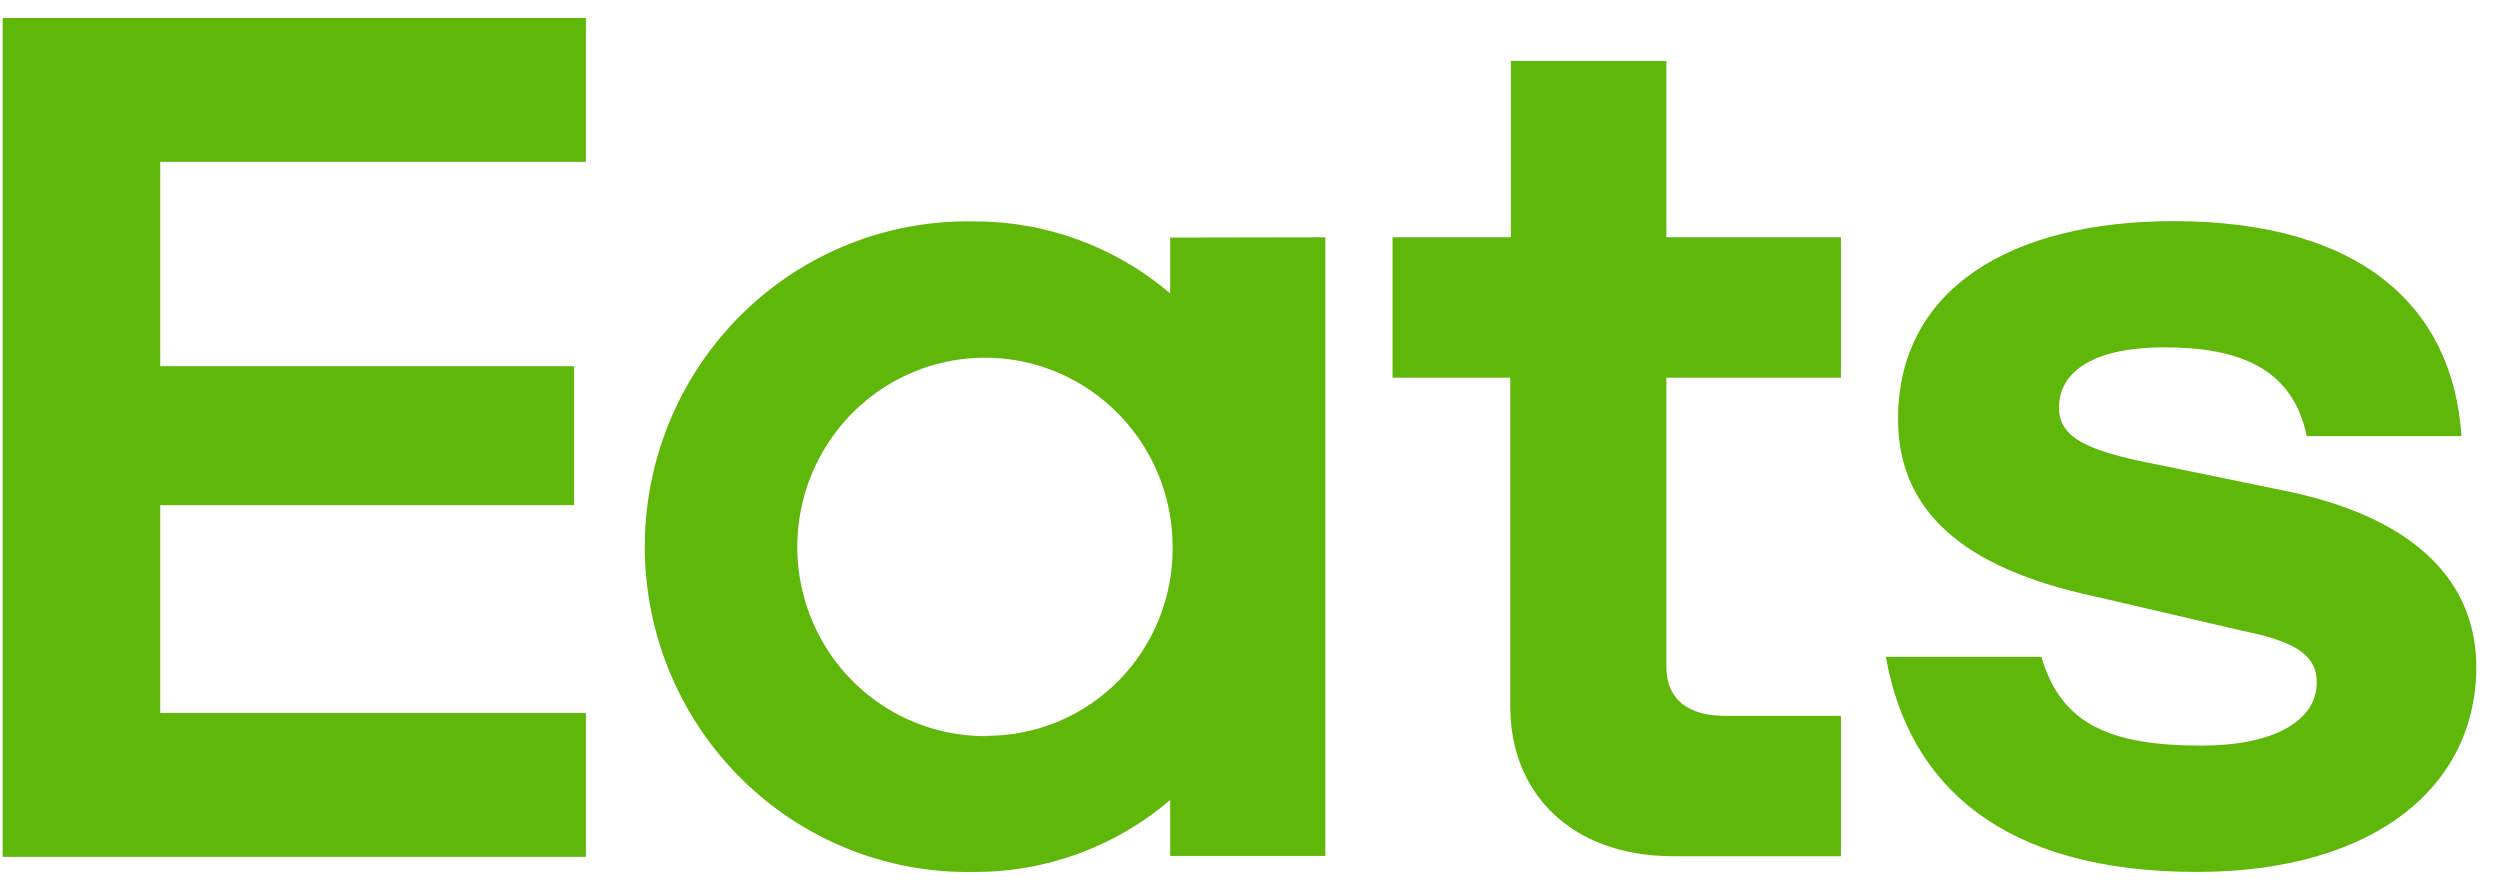 <svg width="79" height="28" viewBox="0 0 79 28" fill="none" xmlns="http://www.w3.org/2000/svg">
<path d="M0.084 0.568H18.515V5.115H5.063V11.571H18.141V15.963H5.063V22.529H18.515V27.076H0.084V0.568ZM69.417 27.553C75.067 27.553 78.251 24.825 78.251 21.078C78.251 18.41 76.366 16.418 72.42 15.554L68.249 14.695C65.827 14.24 65.065 13.786 65.065 12.876C65.065 11.699 66.233 10.976 68.384 10.976C70.715 10.976 72.443 11.608 72.894 13.781H77.782C77.516 9.689 74.598 6.988 68.681 6.988C63.567 6.988 59.978 9.116 59.978 13.24C59.978 16.091 61.953 17.946 66.215 18.851L70.878 19.937C72.718 20.301 73.209 20.801 73.209 21.57C73.209 22.793 71.82 23.561 69.574 23.561C66.751 23.561 65.137 22.929 64.51 20.756H59.594C60.311 24.839 63.315 27.553 69.417 27.553ZM58.174 27.057H52.884C49.565 27.057 47.725 24.975 47.725 22.347V11.935H44.004V7.498H47.743V1.928H52.658V7.498H58.174V11.935H52.658V21.078C52.658 22.12 53.376 22.62 54.498 22.62H58.174V27.057ZM36.978 7.507V9.271C35.247 7.796 33.052 6.99 30.786 6.997C29.429 6.969 28.081 7.213 26.819 7.717C25.557 8.22 24.408 8.973 23.438 9.93C22.468 10.887 21.698 12.03 21.172 13.291C20.646 14.553 20.375 15.907 20.375 17.275C20.375 18.643 20.646 19.998 21.172 21.259C21.698 22.52 22.468 23.663 23.438 24.62C24.408 25.578 25.557 26.33 26.819 26.834C28.081 27.337 29.429 27.582 30.786 27.553C33.053 27.563 35.249 26.757 36.978 25.28V27.048H41.88V7.498L36.978 7.507ZM31.192 23.261C30.016 23.274 28.863 22.935 27.879 22.286C26.895 21.637 26.124 20.708 25.665 19.617C25.206 18.525 25.079 17.321 25.3 16.156C25.522 14.992 26.082 13.92 26.909 13.077C27.736 12.235 28.793 11.659 29.945 11.423C31.098 11.187 32.294 11.302 33.381 11.753C34.469 12.204 35.398 12.971 36.053 13.957C36.707 14.942 37.056 16.101 37.055 17.287C37.062 18.068 36.915 18.843 36.623 19.567C36.331 20.291 35.9 20.95 35.354 21.505C34.808 22.059 34.158 22.5 33.442 22.799C32.726 23.099 31.958 23.253 31.183 23.252L31.192 23.261Z" fill="#5FB709"/>
</svg>
